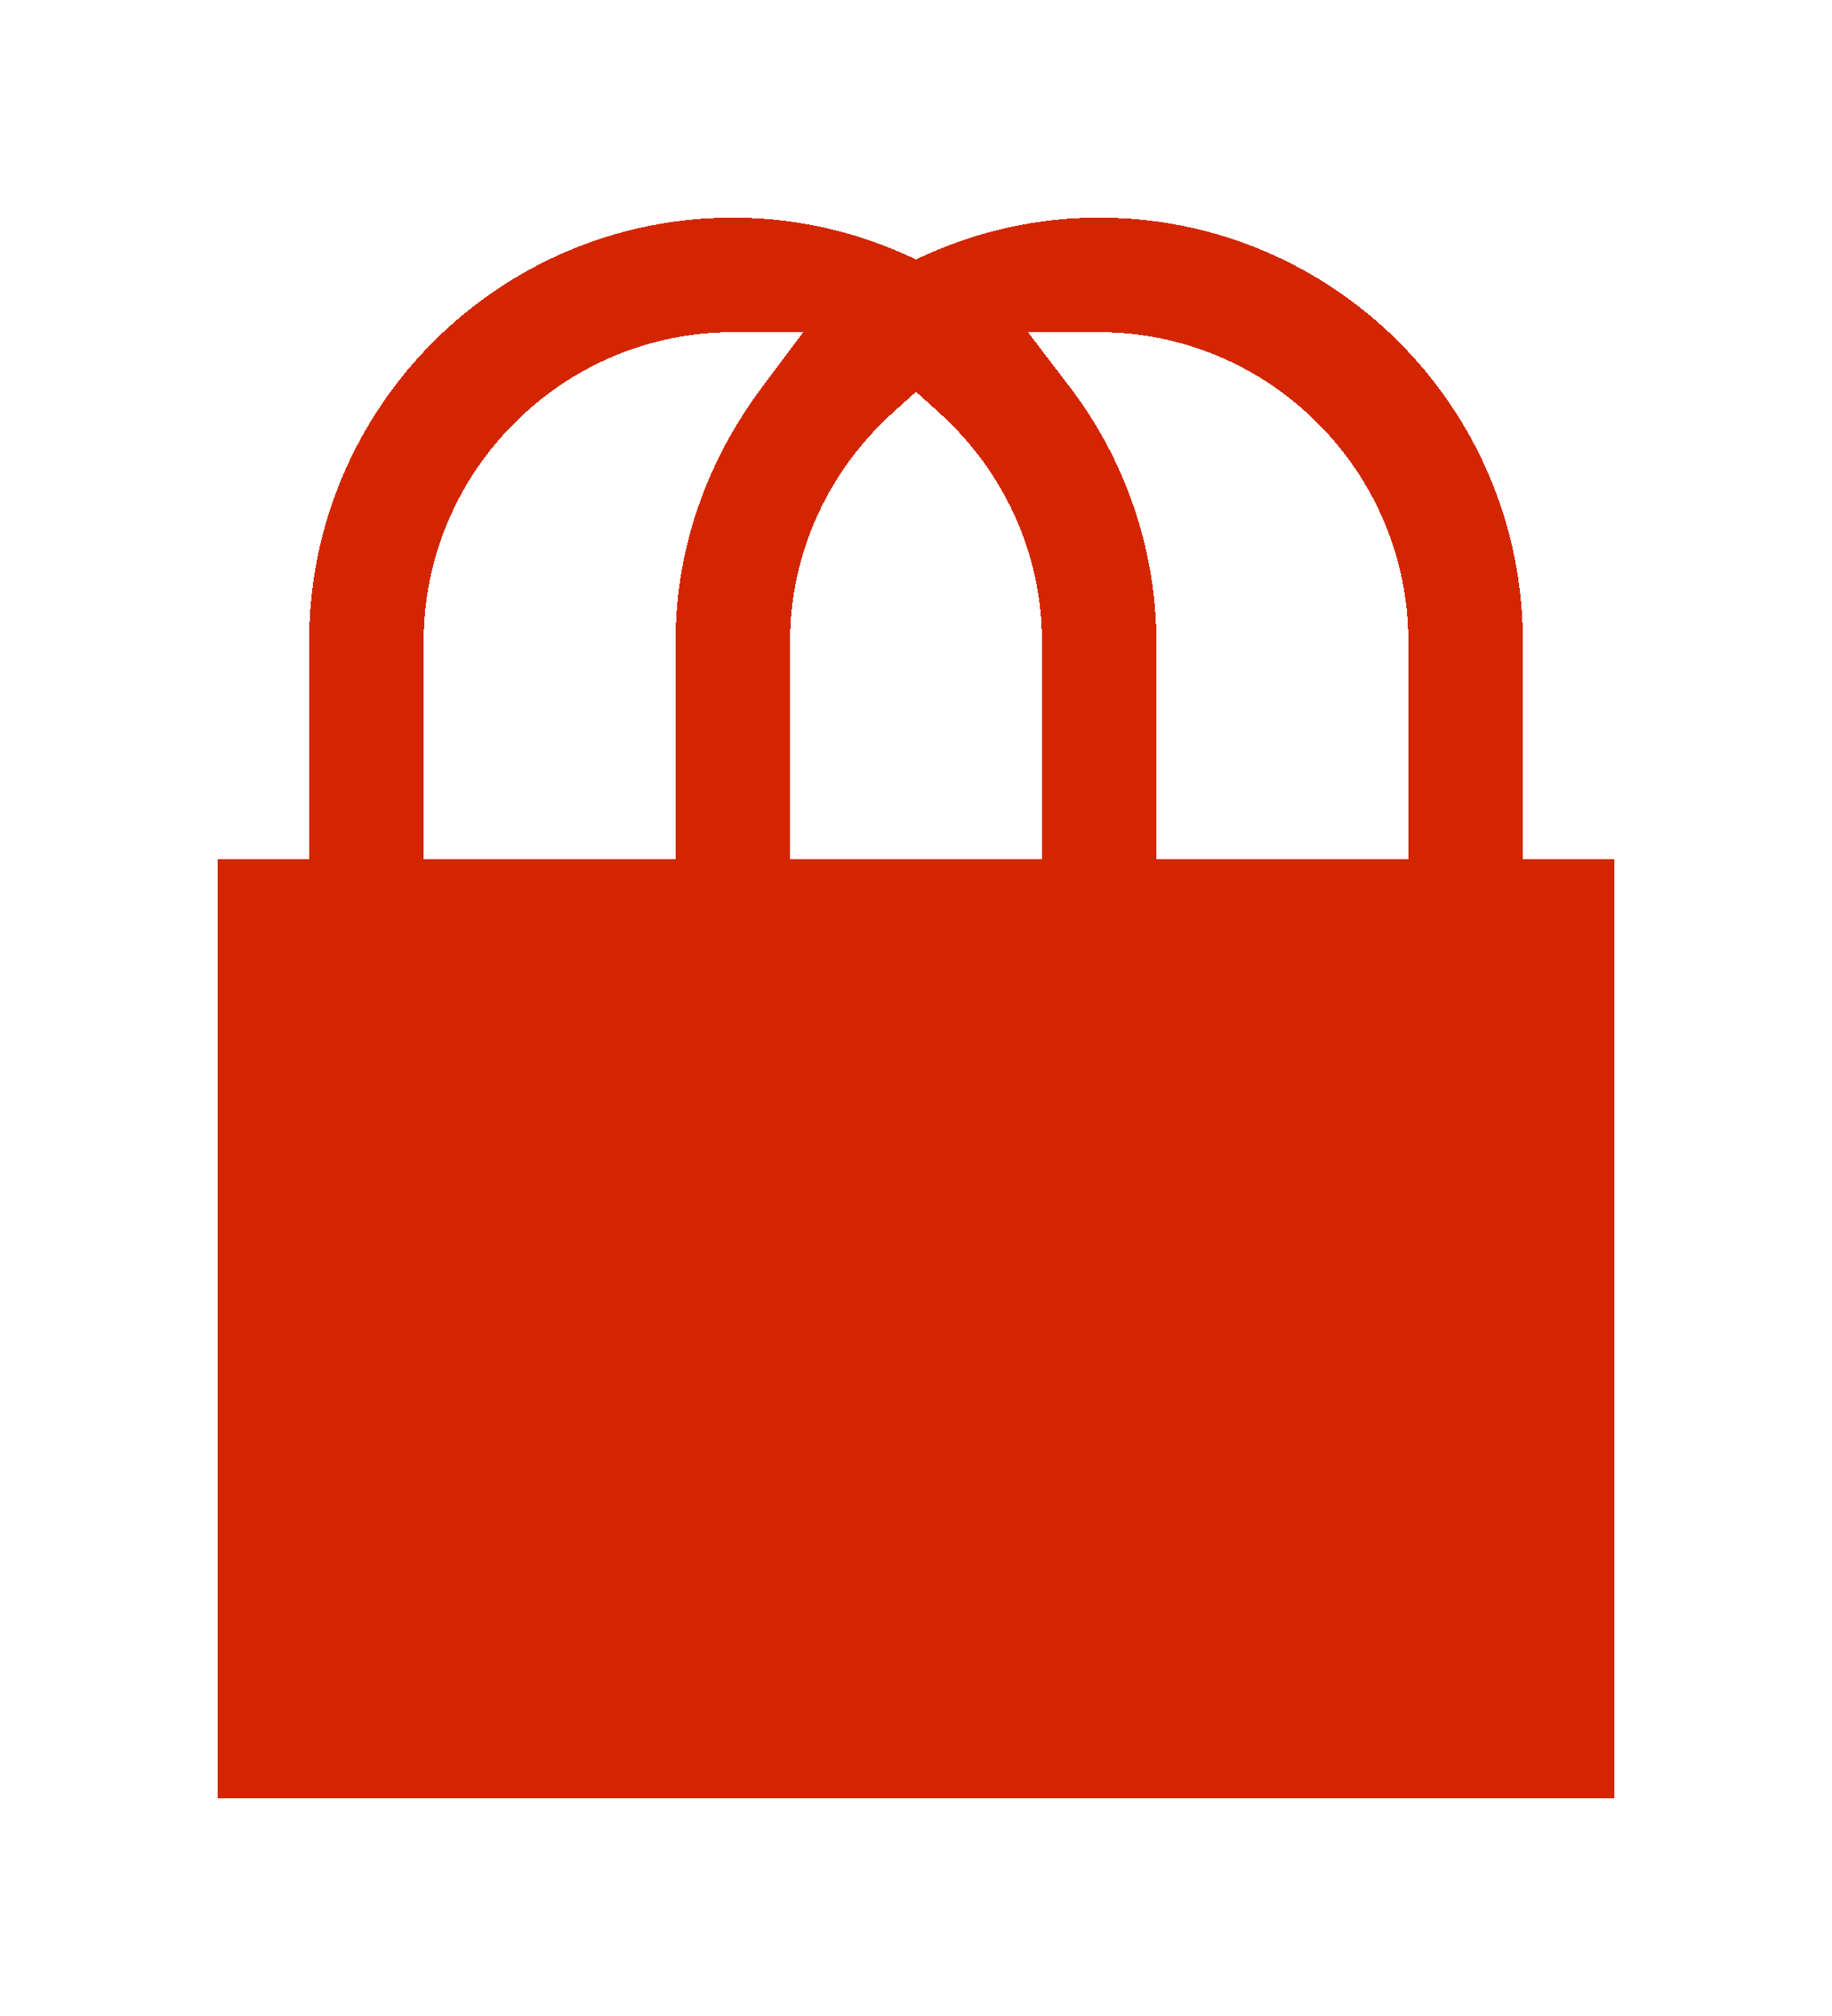 <svg width="40" height="44" viewBox="0 0 40 44" fill="none" xmlns="http://www.w3.org/2000/svg">
<g filter="url(#filter0_d_58_4121)">
<path fill="#D32600" d="M33.25 14V14.75H34H35.25V35.25H4.75V14.75H6H6.75V14V10C6.75 4.894 10.894 0.75 16 0.75C17.314 0.75 18.571 1.028 19.696 1.526L19.999 1.66L20.303 1.526C21.467 1.013 22.726 0.748 23.999 0.75H24C29.106 0.75 33.25 4.894 33.25 10V14ZM9.25 14V14.75H10H14H14.75V14V10C14.75 7.918 15.468 6.013 16.64 4.45L17.54 3.25H16.04H16C12.286 3.25 9.25 6.286 9.25 10V14ZM30 14.75H30.75V14V10C30.75 6.286 27.714 3.25 24 3.25H23.96H22.445L23.364 4.455C24.579 6.049 25.242 7.997 25.25 10.002V14V14.75H26H30ZM20.502 5.003L20 4.55L19.498 5.003C18.132 6.235 17.25 8.012 17.25 10V14V14.75H18H22H22.75V14V10C22.75 8.012 21.868 6.235 20.502 5.003Z" stroke="#7A7A7A" stroke-width="0" shape-rendering="crispEdges"/>
</g>
<defs>
<filter id="filter0_d_58_4121" x="0" y="0" width="40" height="44" filterUnits="userSpaceOnUse" color-interpolation-filters="sRGB">
<feFlood flood-opacity="0" result="BackgroundImageFix"/>
<feColorMatrix in="SourceAlpha" type="matrix" values="0 0 0 0 0 0 0 0 0 0 0 0 0 0 0 0 0 0 127 0" result="hardAlpha"/>
<feOffset dy="4"/>
<feGaussianBlur stdDeviation="2"/>
<feComposite in2="hardAlpha" operator="out"/>
<feColorMatrix type="matrix" values="0 0 0 0 0 0 0 0 0 0 0 0 0 0 0 0 0 0 0.25 0"/>
<feBlend mode="normal" in2="BackgroundImageFix" result="effect1_dropShadow_58_4121"/>
<feBlend mode="normal" in="SourceGraphic" in2="effect1_dropShadow_58_4121" result="shape"/>
</filter>
</defs>
</svg>
